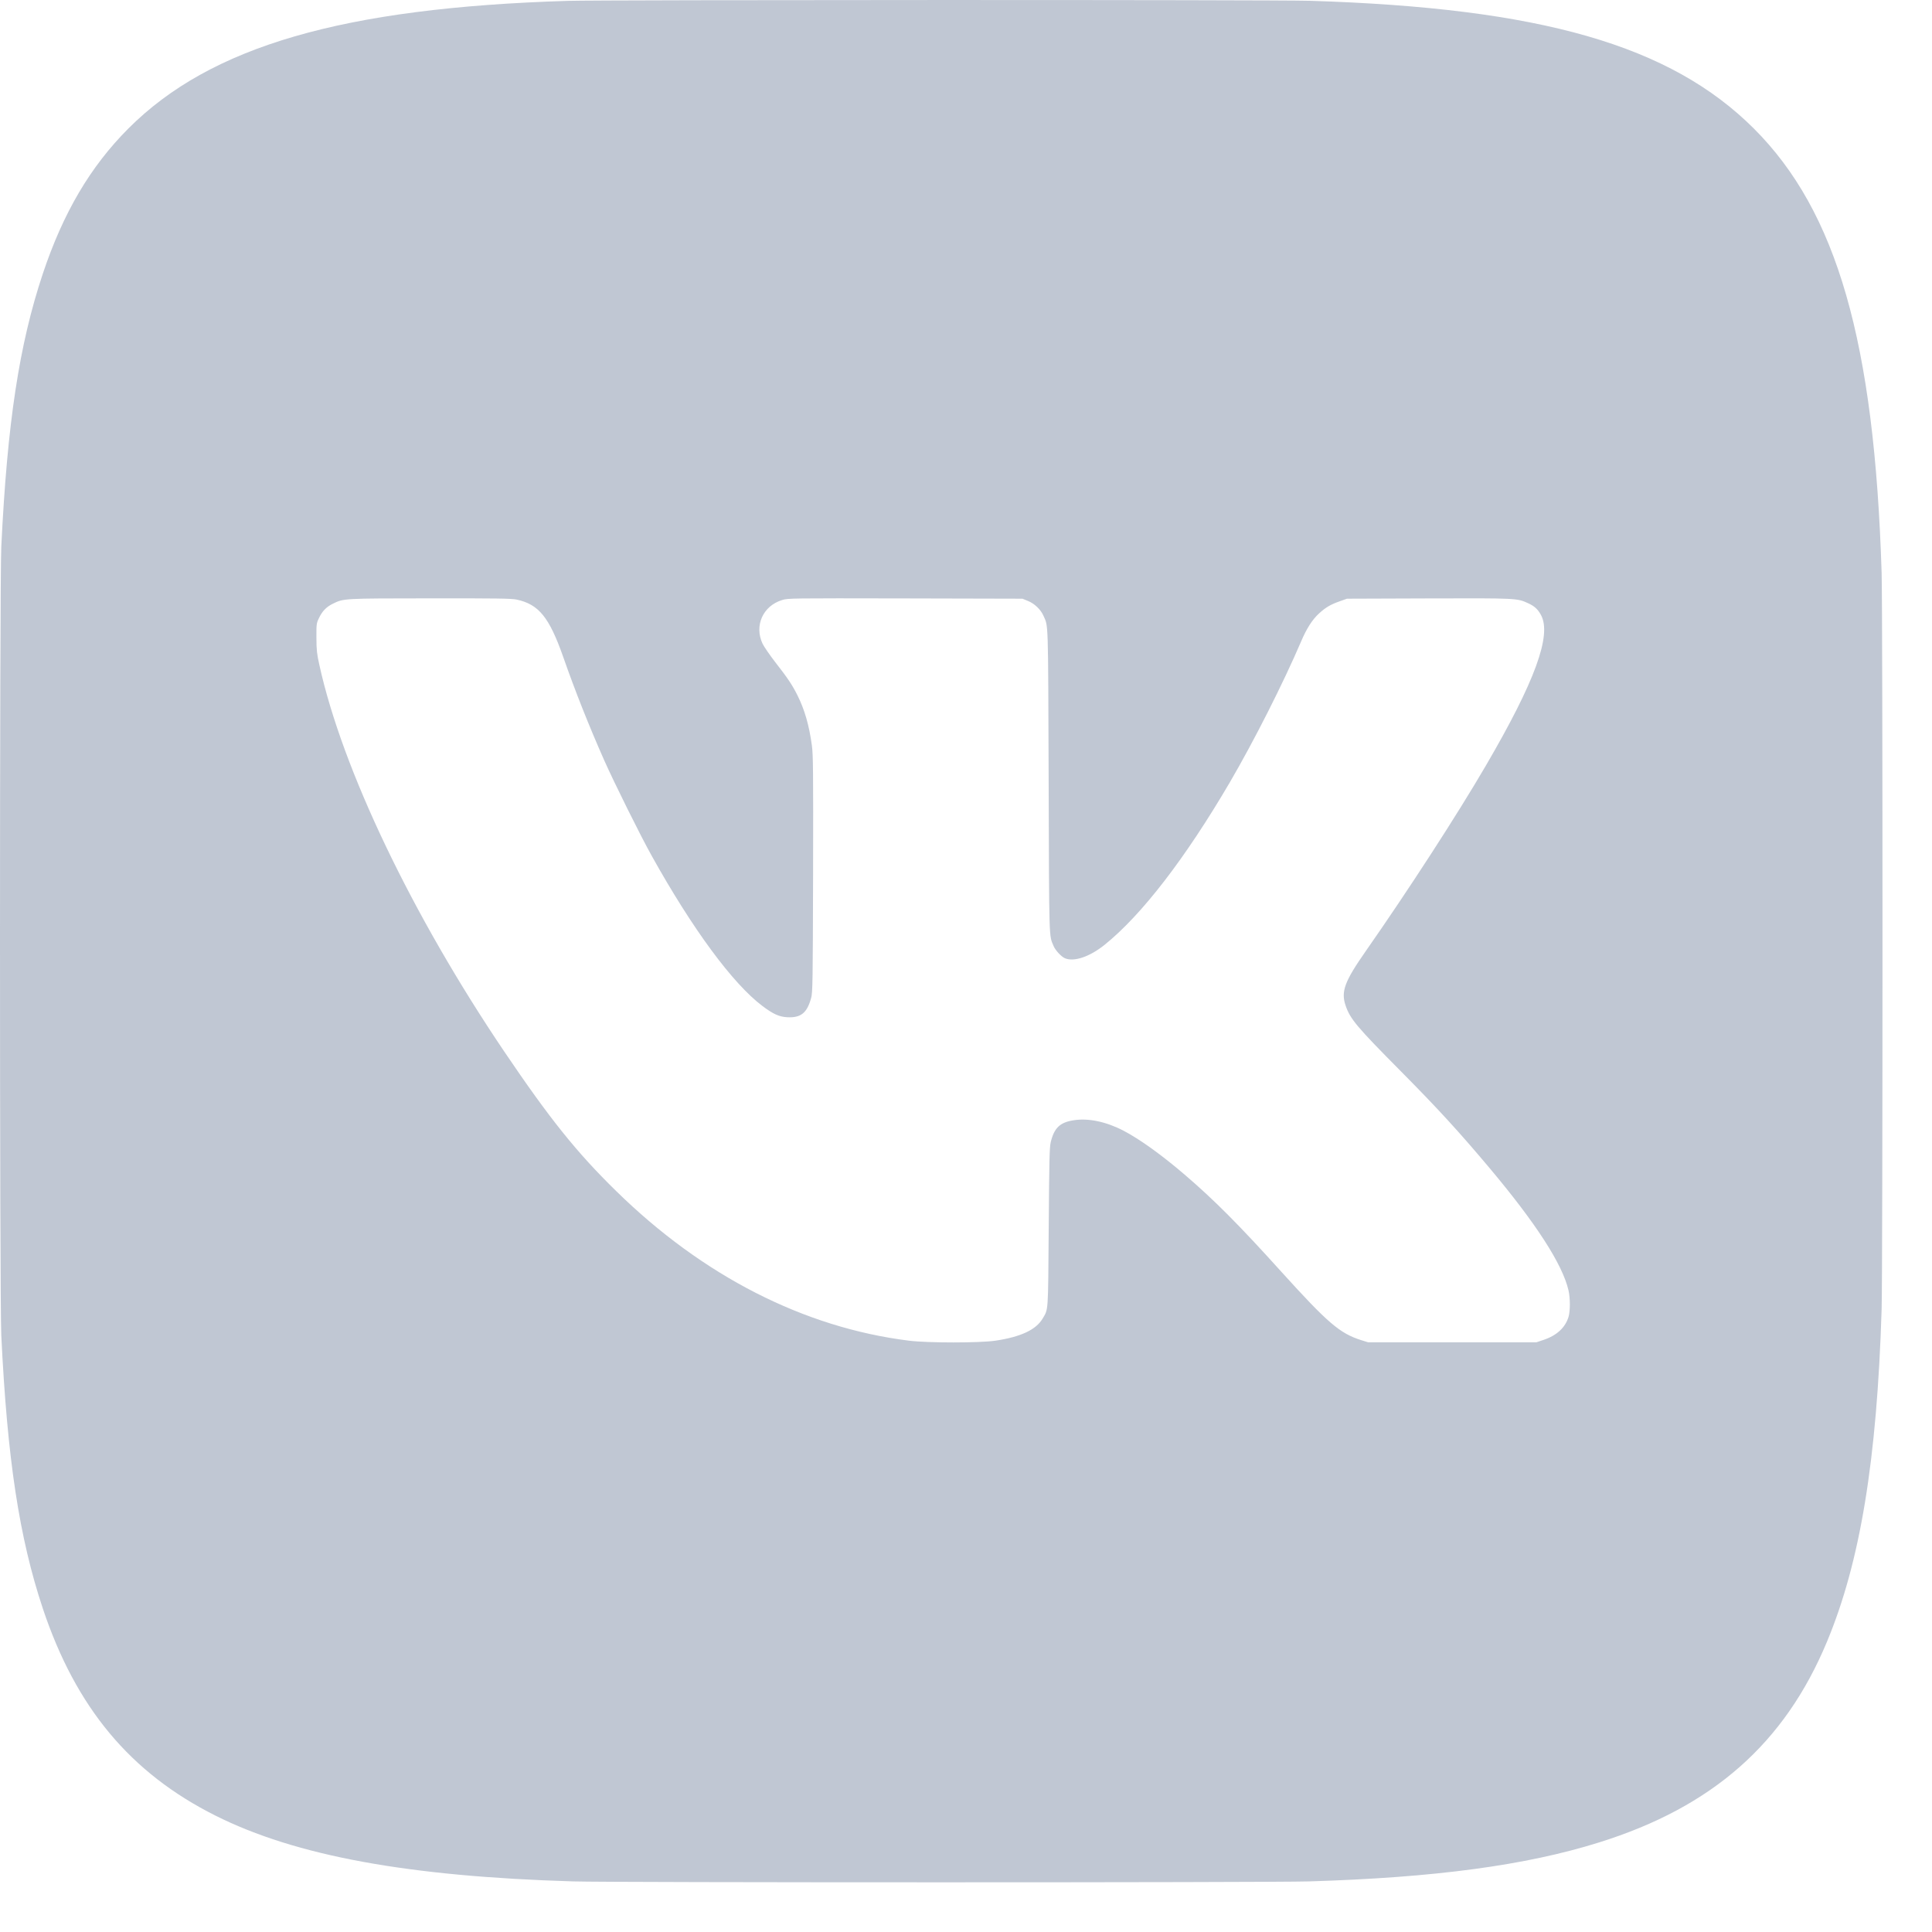 <svg width="27" height="27" viewBox="0 0 27 27" fill="none" xmlns="http://www.w3.org/2000/svg">
<path fill-rule="evenodd" clip-rule="evenodd" d="M7.935 0.012C4.79 0.109 2.942 0.646 1.794 1.796C1.262 2.329 0.883 2.973 0.598 3.826C0.268 4.817 0.102 5.906 0.018 7.641C-0.006 8.136 -0.006 18.168 0.018 18.663C0.102 20.394 0.269 21.489 0.598 22.478C1.061 23.865 1.821 24.777 3.012 25.374C4.134 25.936 5.702 26.224 8.012 26.293C8.569 26.31 17.736 26.31 18.291 26.293C20.05 26.24 21.321 26.07 22.348 25.748C23.932 25.253 24.94 24.365 25.532 22.944C25.997 21.829 26.231 20.404 26.296 18.297C26.312 17.748 26.312 8.556 26.296 8.007C26.196 4.779 25.672 2.956 24.51 1.796C23.342 0.631 21.535 0.111 18.304 0.011C17.81 -0.004 8.435 -0.003 7.935 0.012ZM7.219 8.379C7.529 8.445 7.675 8.625 7.87 9.178C8.04 9.664 8.229 10.139 8.442 10.621C8.582 10.936 8.95 11.678 9.106 11.957C9.675 12.98 10.241 13.748 10.655 14.059C10.805 14.172 10.889 14.21 11.002 14.216C11.193 14.226 11.279 14.156 11.336 13.946C11.357 13.872 11.359 13.723 11.363 12.215C11.366 10.768 11.364 10.547 11.346 10.417C11.308 10.137 11.244 9.915 11.144 9.716C11.073 9.574 11.008 9.476 10.839 9.26C10.759 9.157 10.678 9.039 10.657 8.996C10.539 8.744 10.661 8.469 10.929 8.386C11.011 8.36 11.039 8.36 12.651 8.363L14.289 8.367L14.365 8.398C14.456 8.434 14.543 8.517 14.581 8.602C14.652 8.762 14.647 8.618 14.655 10.91C14.662 13.196 14.659 13.064 14.724 13.221C14.749 13.281 14.833 13.371 14.883 13.392C15.011 13.445 15.229 13.371 15.437 13.204C15.958 12.784 16.564 11.997 17.189 10.93C17.527 10.351 17.935 9.544 18.183 8.965C18.26 8.783 18.341 8.657 18.436 8.571C18.527 8.488 18.595 8.448 18.723 8.403L18.824 8.367L19.963 8.363C21.197 8.359 21.203 8.36 21.353 8.429C21.444 8.47 21.491 8.513 21.535 8.594C21.689 8.875 21.451 9.525 20.766 10.698C20.367 11.383 19.678 12.446 19.086 13.293C18.791 13.715 18.739 13.856 18.804 14.05C18.869 14.241 18.955 14.344 19.582 14.976C20.095 15.494 20.391 15.817 20.818 16.325C21.468 17.099 21.836 17.669 21.92 18.033C21.945 18.141 21.945 18.319 21.921 18.402C21.876 18.552 21.758 18.662 21.575 18.724L21.471 18.759H20.295H19.12L19.024 18.729C18.725 18.635 18.556 18.49 17.907 17.773C17.315 17.117 16.967 16.768 16.556 16.416C16.237 16.142 15.925 15.918 15.7 15.801C15.457 15.675 15.21 15.623 15.004 15.656C14.813 15.685 14.732 15.763 14.684 15.963C14.667 16.036 14.663 16.21 14.656 17.154C14.647 18.363 14.652 18.289 14.571 18.427C14.479 18.583 14.267 18.683 13.913 18.736C13.692 18.769 12.965 18.769 12.702 18.736C11.234 18.553 9.821 17.831 8.612 16.646C8.057 16.103 7.682 15.635 7.044 14.691C5.757 12.784 4.786 10.754 4.464 9.297C4.428 9.135 4.423 9.087 4.422 8.913C4.421 8.724 4.423 8.71 4.455 8.643C4.502 8.542 4.559 8.483 4.65 8.438C4.804 8.362 4.793 8.363 6.015 8.362C6.935 8.361 7.148 8.364 7.219 8.379Z" fill="#C0C7D3"/>
</svg>
